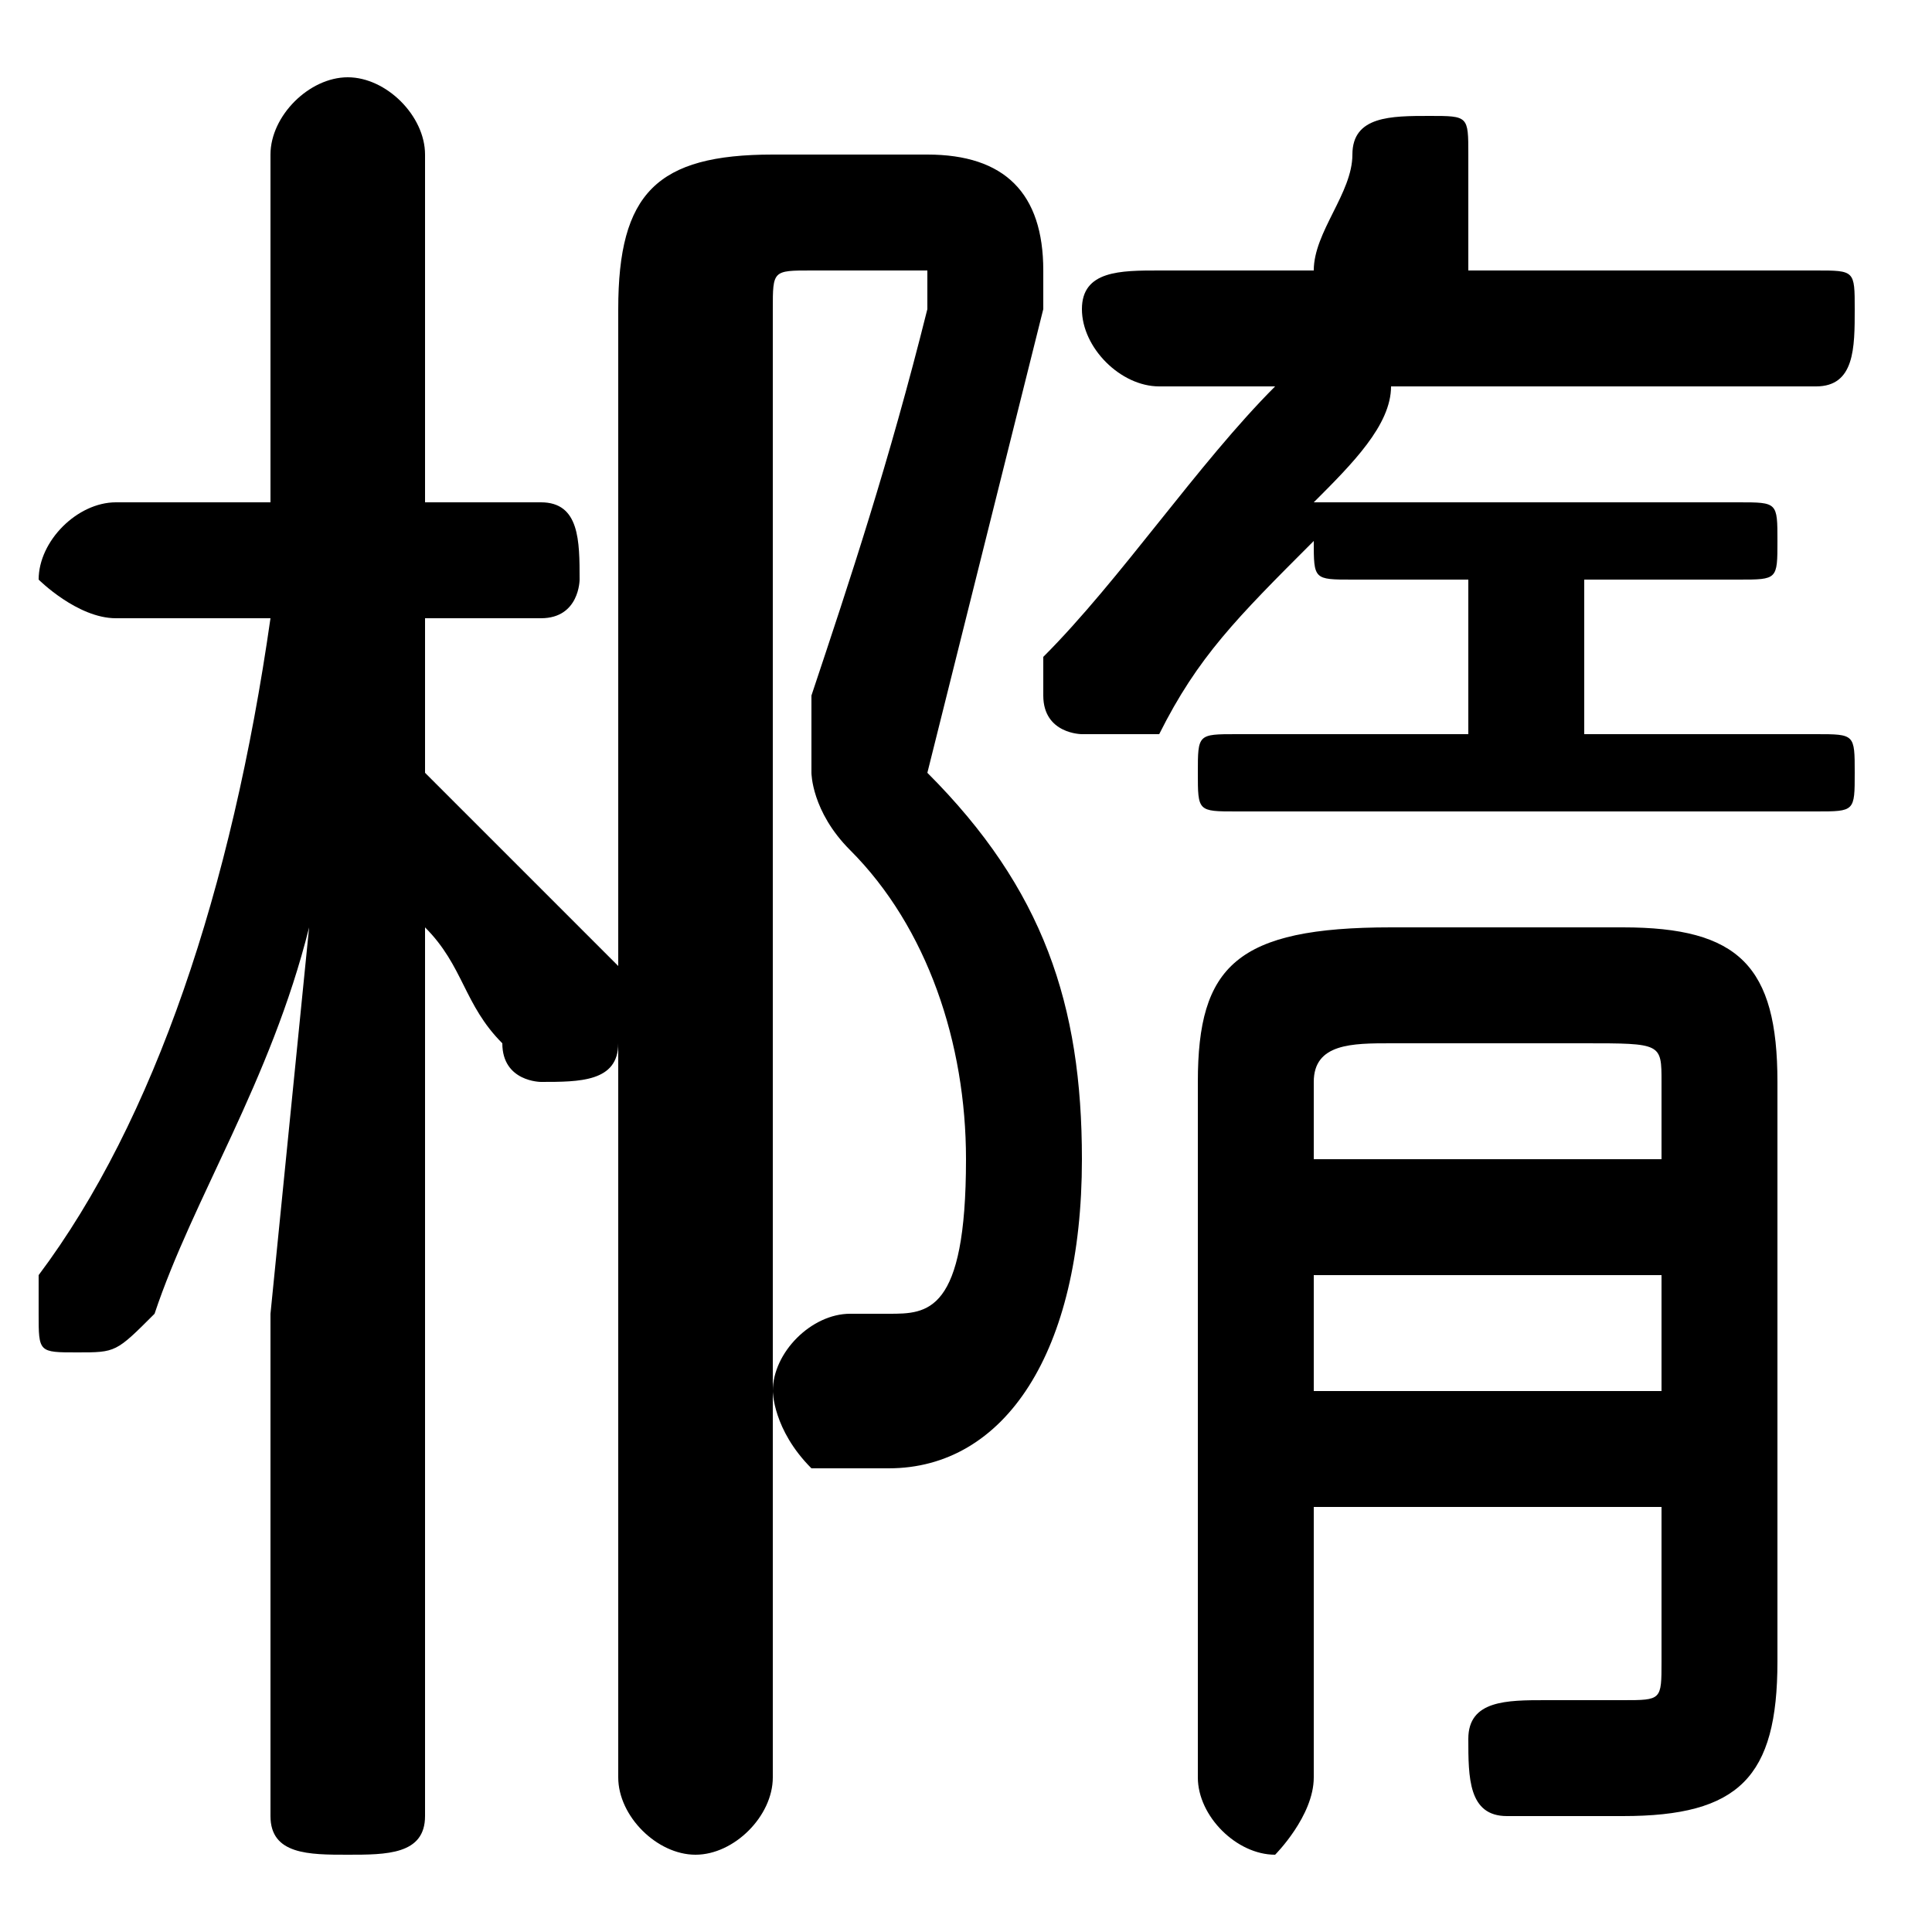 <svg xmlns="http://www.w3.org/2000/svg" viewBox="0 -44.0 50.0 50.0">
    <rect x="0" y="-44.0" width="50.0" height="50.0" fill="#808080" stroke="none"/>
    <g transform="scale(1, -1)">
        <!-- ボディの枠 -->
        <rect x="0" y="-6.0" width="50.0" height="50.0"
            stroke="white" fill="white"/>
        <!-- グリフ座標系の原点 -->
        <circle cx="0" cy="0" r="5" fill="white"/>
        <!-- グリフのアウトライン -->
        <g style="fill:black;stroke:#000000;stroke-width:0;stroke-linecap:round;stroke-linejoin:round;">
        <path d="M 38.0 29.0 L 38.0 25.0 L 32.0 25.0 C 31.0 25.0 31.0 25.0 31.0 24.0 C 31.0 23.0 31.0 23.0 32.0 23.0 L 47.0 23.0 C 48.0 23.0 48.0 23.0 48.0 24.0 C 48.0 25.0 48.0 25.0 47.0 25.0 L 41.0 25.0 L 41.0 29.0 L 45.0 29.0 C 46.0 29.0 46.0 29.0 46.0 30.0 C 46.0 31.0 46.0 31.0 45.0 31.0 L 35.0 31.0 C 35.0 31.0 34.0 31.0 34.0 31.0 C 35.0 32.0 36.0 33.0 36.0 34.0 L 47.0 34.0 C 48.0 34.0 48.0 35.0 48.0 36.0 C 48.0 37.0 48.0 37.0 47.0 37.0 L 38.0 37.0 C 38.0 38.0 38.0 38.0 38.0 39.0 C 38.0 39.0 38.0 40.0 38.0 40.0 C 38.0 41.0 38.0 41.0 37.0 41.0 C 36.0 41.0 35.0 41.0 35.0 40.0 C 35.0 39.0 34.0 38.0 34.0 37.0 L 30.0 37.0 C 29.0 37.0 28.0 37.0 28.0 36.0 C 28.0 35.0 29.0 34.0 30.0 34.0 L 33.0 34.0 C 31.0 32.0 29.0 29.0 27.0 27.0 C 27.0 27.0 27.0 26.0 27.0 26.0 C 27.0 25.0 28.0 25.0 28.0 25.0 C 29.0 25.0 29.0 25.0 30.0 25.0 C 31.0 27.0 32.0 28.0 34.0 30.0 C 34.0 30.0 34.0 30.0 34.0 30.0 C 34.0 29.0 34.0 29.0 35.0 29.0 Z M 7.0 28.0 C 6.0 21.0 4.0 15.0 1.0 11.0 C 1.0 11.0 1.0 10.0 1.0 10.0 C 1.0 9.0 1.0 9.0 2.0 9.0 C 3.0 9.0 3.0 9.0 4.0 10.0 C 5.0 13.0 7.0 16.0 8.0 20.0 L 7.0 10.0 L 7.0 -3.0 C 7.0 -4.0 8.0 -4.0 9.0 -4.0 C 10.0 -4.0 11.0 -4.0 11.0 -3.0 L 11.0 20.0 C 12.0 19.0 12.0 18.0 13.0 17.0 C 13.0 16.0 14.0 16.0 14.0 16.0 C 15.0 16.0 16.0 16.0 16.0 17.0 C 16.0 18.0 16.0 18.0 16.0 19.0 C 14.0 21.0 13.0 22.0 11.0 24.0 L 11.0 28.0 L 14.0 28.0 C 15.0 28.0 15.0 29.0 15.0 29.0 C 15.0 30.0 15.0 31.0 14.0 31.0 L 11.0 31.0 L 11.0 40.0 C 11.0 41.0 10.0 42.0 9.0 42.0 C 8.0 42.0 7.0 41.0 7.0 40.0 L 7.0 31.0 L 3.0 31.0 C 2.0 31.0 1.0 30.0 1.0 29.0 C 1.0 29.0 2.0 28.0 3.0 28.0 Z M 34.0 5.0 L 43.0 5.0 L 43.0 1.0 C 43.0 0.0 43.0 0.0 42.0 0.0 C 41.0 0.0 41.0 0.0 40.0 0.0 C 39.0 0.0 38.0 -0.0 38.0 -1.0 C 38.0 -2.0 38.0 -3.0 39.0 -3.0 C 40.0 -3.0 41.0 -3.0 42.0 -3.0 C 45.0 -3.0 46.0 -2.0 46.0 1.0 L 46.0 16.0 C 46.0 19.0 45.0 20.0 42.0 20.0 L 36.0 20.0 C 32.0 20.0 31.0 19.0 31.0 16.0 L 31.0 -2.0 C 31.0 -3.0 32.0 -4.0 33.0 -4.0 C 33.0 -4.0 34.0 -3.0 34.0 -2.0 Z M 34.0 8.0 L 34.0 11.0 L 43.0 11.0 L 43.0 8.0 Z M 34.0 14.0 L 34.0 16.0 C 34.0 17.0 35.0 17.0 36.0 17.0 L 41.0 17.0 C 43.0 17.0 43.0 17.0 43.0 16.0 L 43.0 14.0 Z M 20.0 40.0 C 17.0 40.0 16.0 39.0 16.0 36.0 L 16.0 -2.0 C 16.0 -3.0 17.0 -4.0 18.0 -4.0 C 19.0 -4.0 20.0 -3.0 20.0 -2.0 L 20.0 36.0 C 20.0 37.0 20.0 37.0 21.0 37.0 L 23.0 37.0 C 24.0 37.0 24.0 37.0 24.0 37.0 C 24.0 36.0 24.0 36.0 24.0 36.0 C 23.0 32.0 22.0 29.0 21.0 26.0 C 21.0 26.0 21.0 25.0 21.0 24.0 C 21.0 24.0 21.0 23.0 22.0 22.0 C 24.0 20.0 25.0 17.0 25.0 14.0 C 25.0 10.0 24.0 10.0 23.0 10.0 C 23.0 10.0 22.0 10.0 22.0 10.0 C 21.0 10.0 20.0 9.0 20.0 8.0 C 20.0 8.0 20.0 7.0 21.0 6.0 C 22.0 6.0 22.0 6.0 23.0 6.0 C 26.0 6.0 28.0 9.0 28.0 14.0 C 28.0 18.0 27.0 21.0 24.0 24.0 C 25.0 28.0 26.0 32.0 27.0 36.0 C 27.0 36.0 27.0 37.0 27.0 37.0 C 27.0 39.0 26.0 40.0 24.0 40.0 Z"/>
    </g>
    </g>
</svg>
